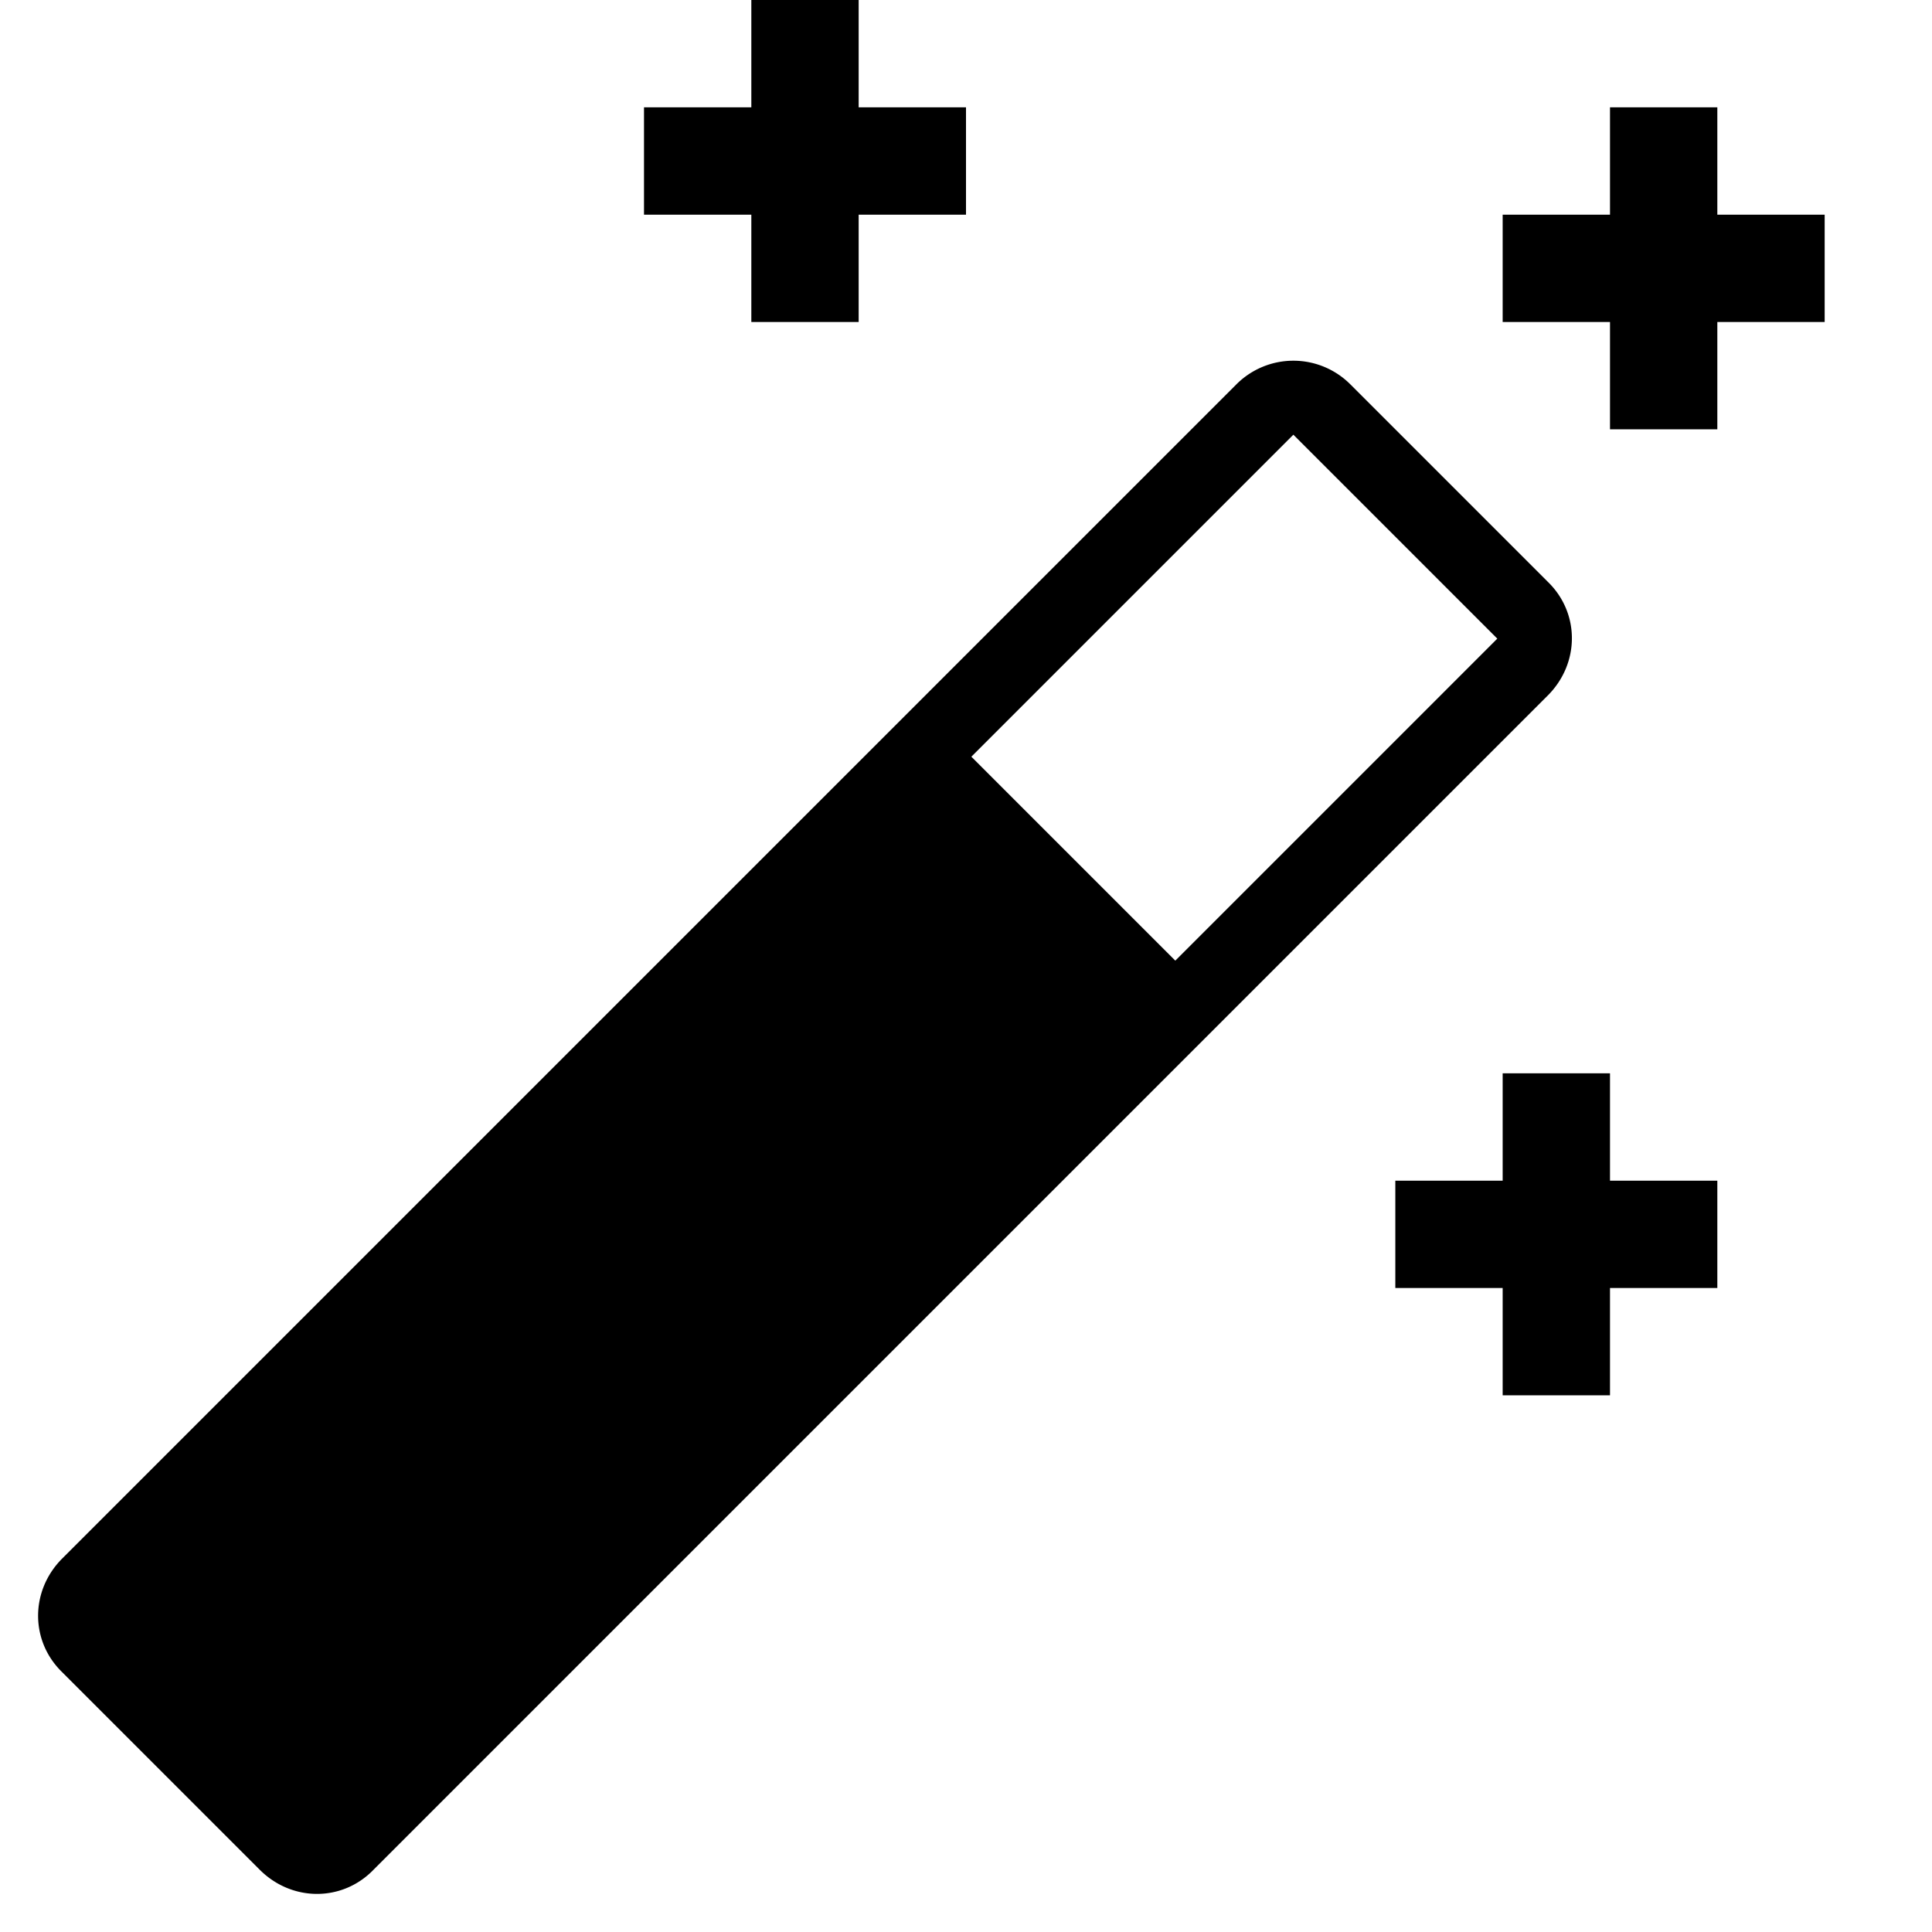 <svg aria-hidden="true" class="svg-icon iconWand" width="18" height="18" viewBox="0 0 18 18"><path d="M14.42 6.48c.3-.3.3-.77 0-1.06l-1.84-1.84a.75.75 0 0 0-1.06 0L.58 14.52c-.3.3-.3.77 0 1.06l1.84 1.84c.3.3.77.3 1.06 0L14.42 6.48zm-2.37-2.43l1.9 1.9-3 3-1.9-1.9 3-3zM8 0H7v1H6v1h1v1h1V2h1V1H8V0zm9 2h-1V1h-1v1h-1v1h1v1h1V3h1V2zm-2 9h1v1h-1v1h-1v-1h-1v-1h1v-1h1v1z"/></svg>